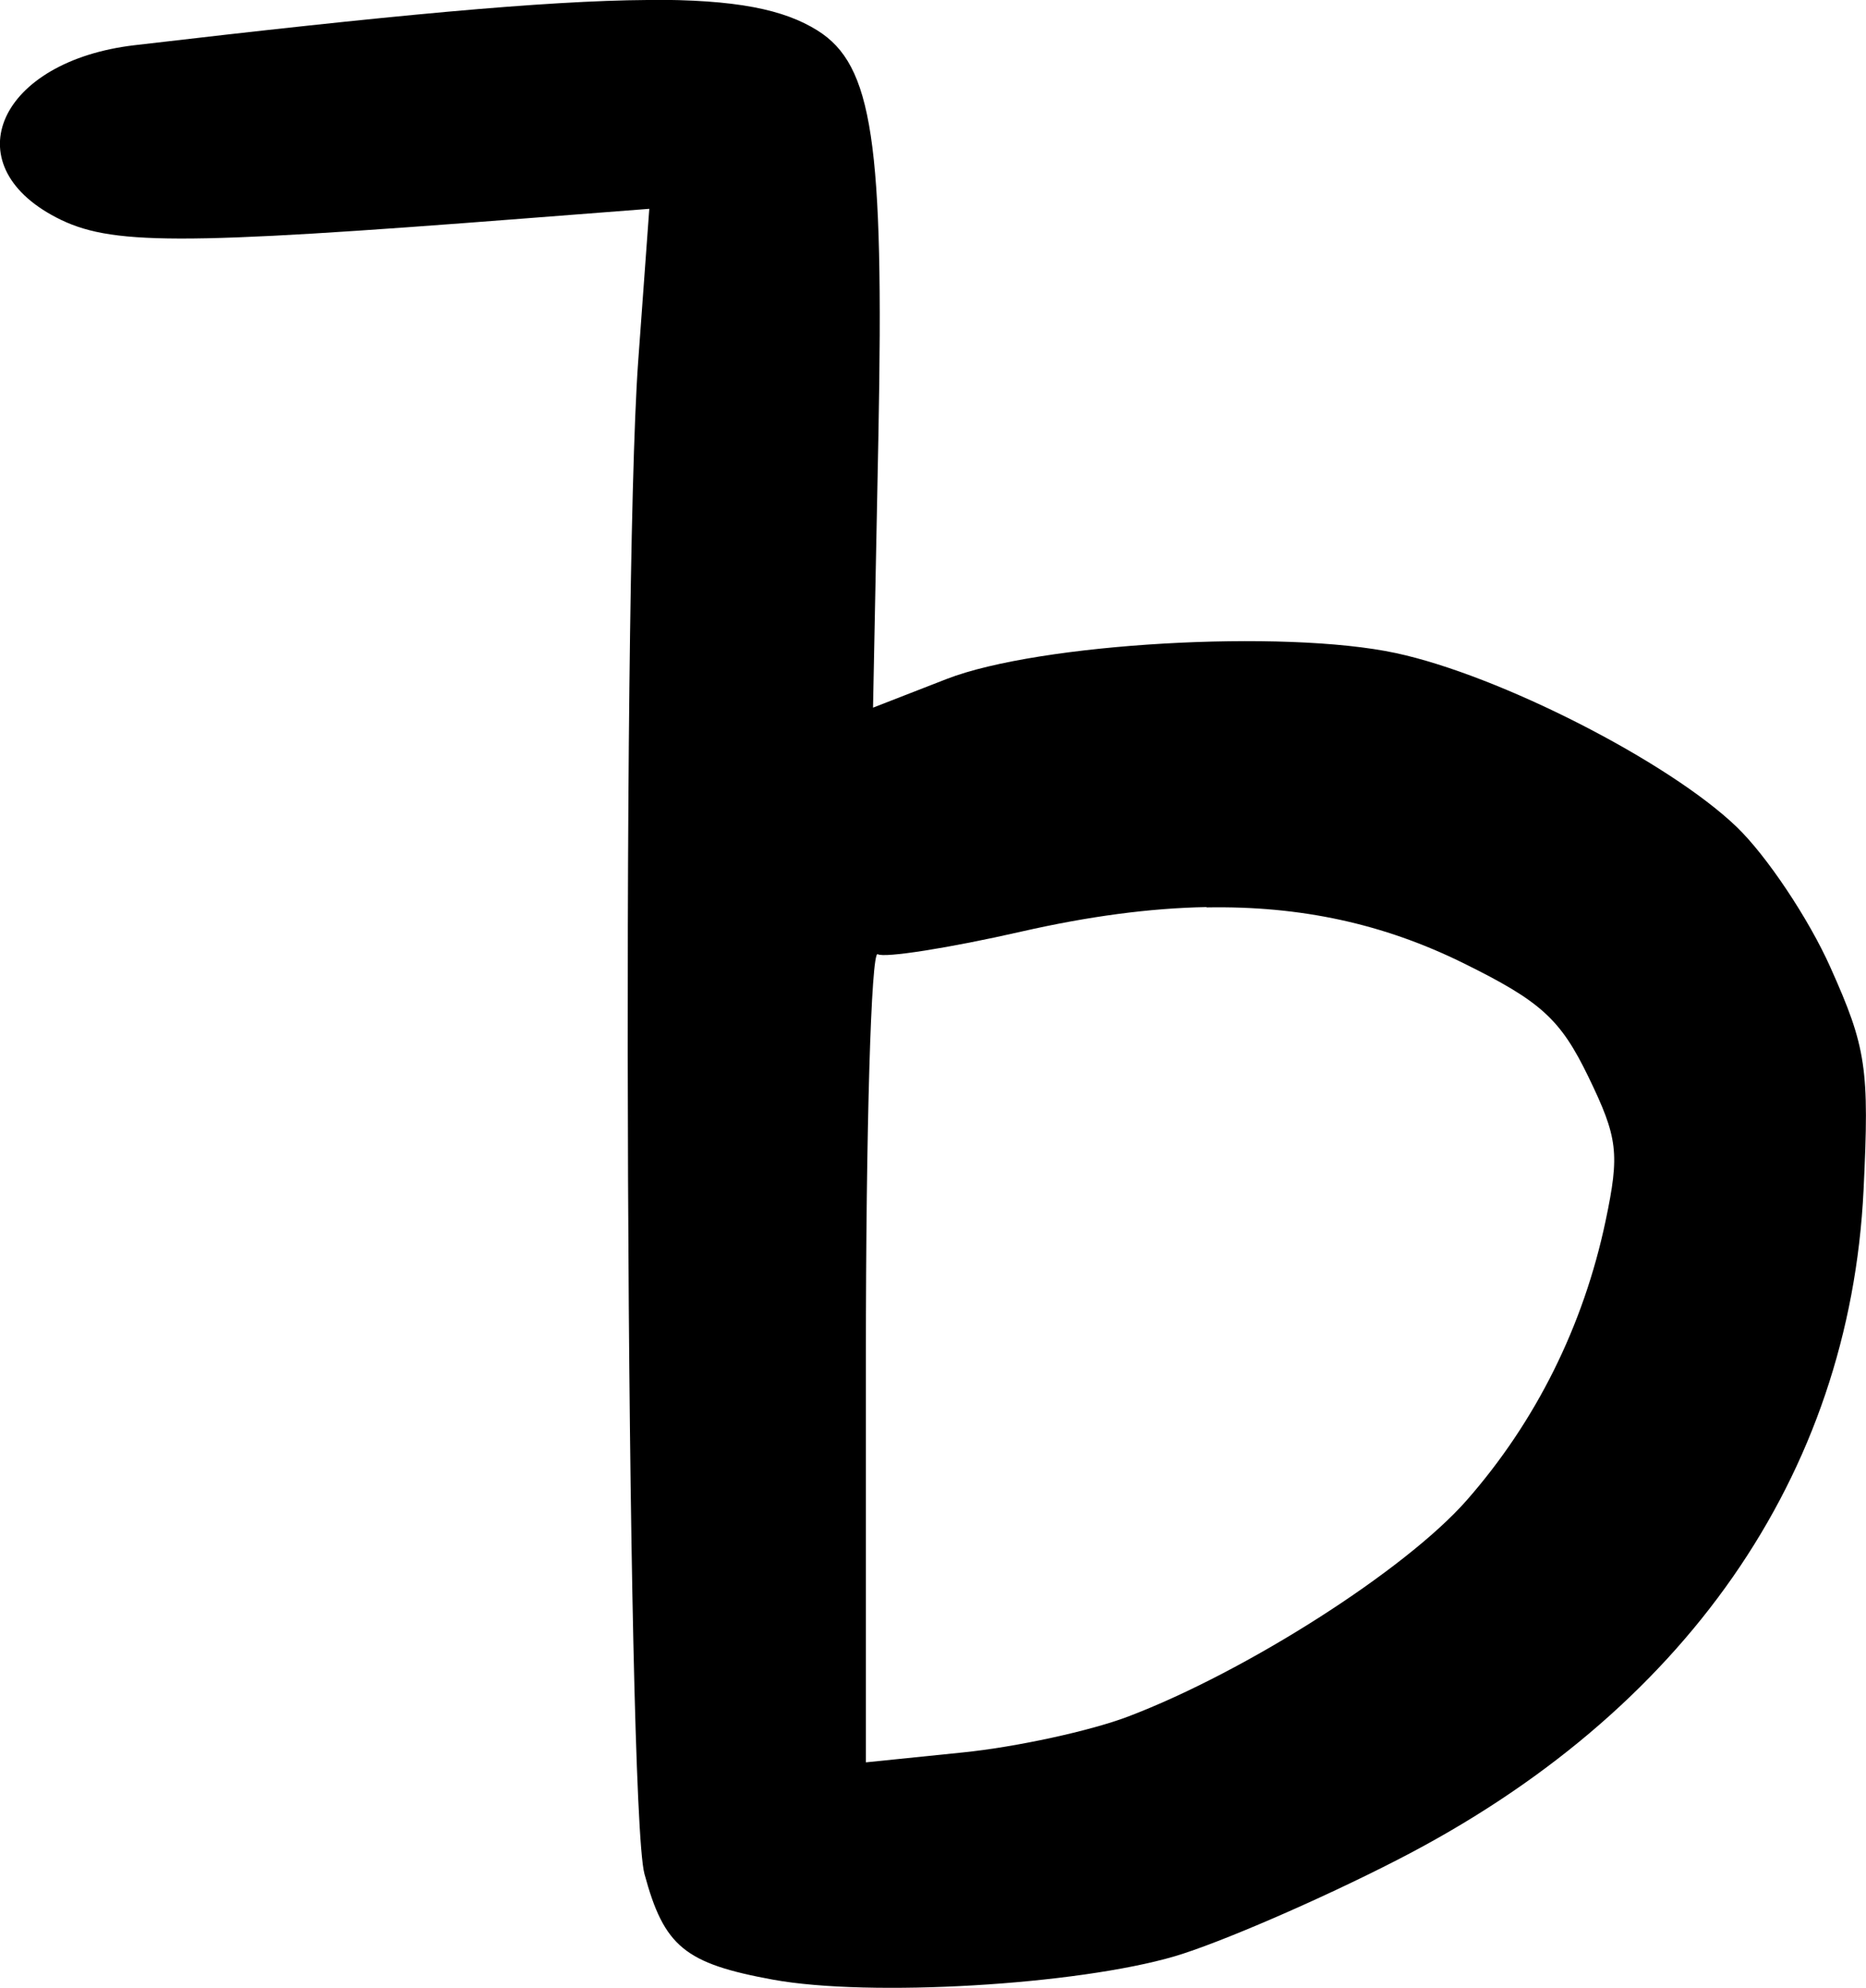 <?xml version="1.0" encoding="UTF-8" standalone="no"?>
<!-- Created with Inkscape (http://www.inkscape.org/) -->

<svg
   width="10.734mm"
   height="11.434mm"
   viewBox="0 0 10.734 11.434"
   version="1.1"
   id="svg1541"
   inkscape:version="1.1 (c68e22c387, 2021-05-23)"
   sodipodi:docname="cyrillic-capital-letter-semisoft-sign.svg"
   xmlns:inkscape="http://www.inkscape.org/namespaces/inkscape"
   xmlns:sodipodi="http://sodipodi.sourceforge.net/DTD/sodipodi-0.dtd"
   xmlns="http://www.w3.org/2000/svg"
   xmlns:svg="http://www.w3.org/2000/svg">
  <sodipodi:namedview
     id="namedview1543"
     pagecolor="#ffffff"
     bordercolor="#666666"
     borderopacity="1.0"
     inkscape:pageshadow="2"
     inkscape:pageopacity="0.0"
     inkscape:pagecheckerboard="0"
     inkscape:document-units="mm"
     showgrid="false"
     fit-margin-top="0"
     fit-margin-left="0"
     fit-margin-right="0"
     fit-margin-bottom="0"
     inkscape:zoom="0.77771465"
     inkscape:cx="310.5252"
     inkscape:cy="342.67067"
     inkscape:window-width="1284"
     inkscape:window-height="1081"
     inkscape:window-x="63"
     inkscape:window-y="178"
     inkscape:window-maximized="0"
     inkscape:current-layer="layer1" />
  <defs
     id="defs1538" />
  <g
     inkscape:label="Layer 1"
     inkscape:groupmode="layer"
     id="layer1"
     transform="translate(-22.87,-57.902)">
    <path
       id="path1307"
       style="fill:#000000;stroke-width:0.085"
       d="m 26.593,57.902 c -0.586,0.004 -1.489,0.089 -2.949,0.26 -0.777,0.091 -1.046,0.682 -0.45,0.991 0.308,0.16 0.69,0.161 2.7,0.005 l 0.711,-0.055 -0.064,0.879 c -0.098,1.355 -0.069,8.306 0.036,8.697 0.113,0.419 0.232,0.516 0.74,0.609 0.556,0.101 1.747,0.031 2.312,-0.135 0.256,-0.076 0.831,-0.324 1.277,-0.553 1.654,-0.847 2.604,-2.211 2.684,-3.854 0.034,-0.701 0.016,-0.819 -0.191,-1.281 -0.125,-0.28 -0.368,-0.643 -0.539,-0.807 -0.39,-0.375 -1.363,-0.872 -1.961,-1 -0.645,-0.138 -2.053,-0.057 -2.583,0.149 l -0.424,0.165 0.031,-1.563 c 0.033,-1.692 -0.033,-2.133 -0.351,-2.332 -0.191,-0.119 -0.462,-0.179 -0.979,-0.176 z m 3.217,5.219 c 0.545,-0.01 1.02,0.095 1.475,0.319 0.449,0.221 0.561,0.323 0.722,0.655 0.17,0.351 0.181,0.44 0.099,0.829 -0.127,0.603 -0.401,1.154 -0.8,1.608 -0.353,0.401 -1.267,0.984 -1.945,1.242 -0.217,0.083 -0.646,0.176 -0.952,0.207 l -0.558,0.057 v -2.345 c 0,-1.29 0.03,-2.326 0.068,-2.303 0.037,0.023 0.409,-0.035 0.826,-0.13 0.387,-0.088 0.739,-0.135 1.066,-0.141 z" />
  </g>
</svg>
